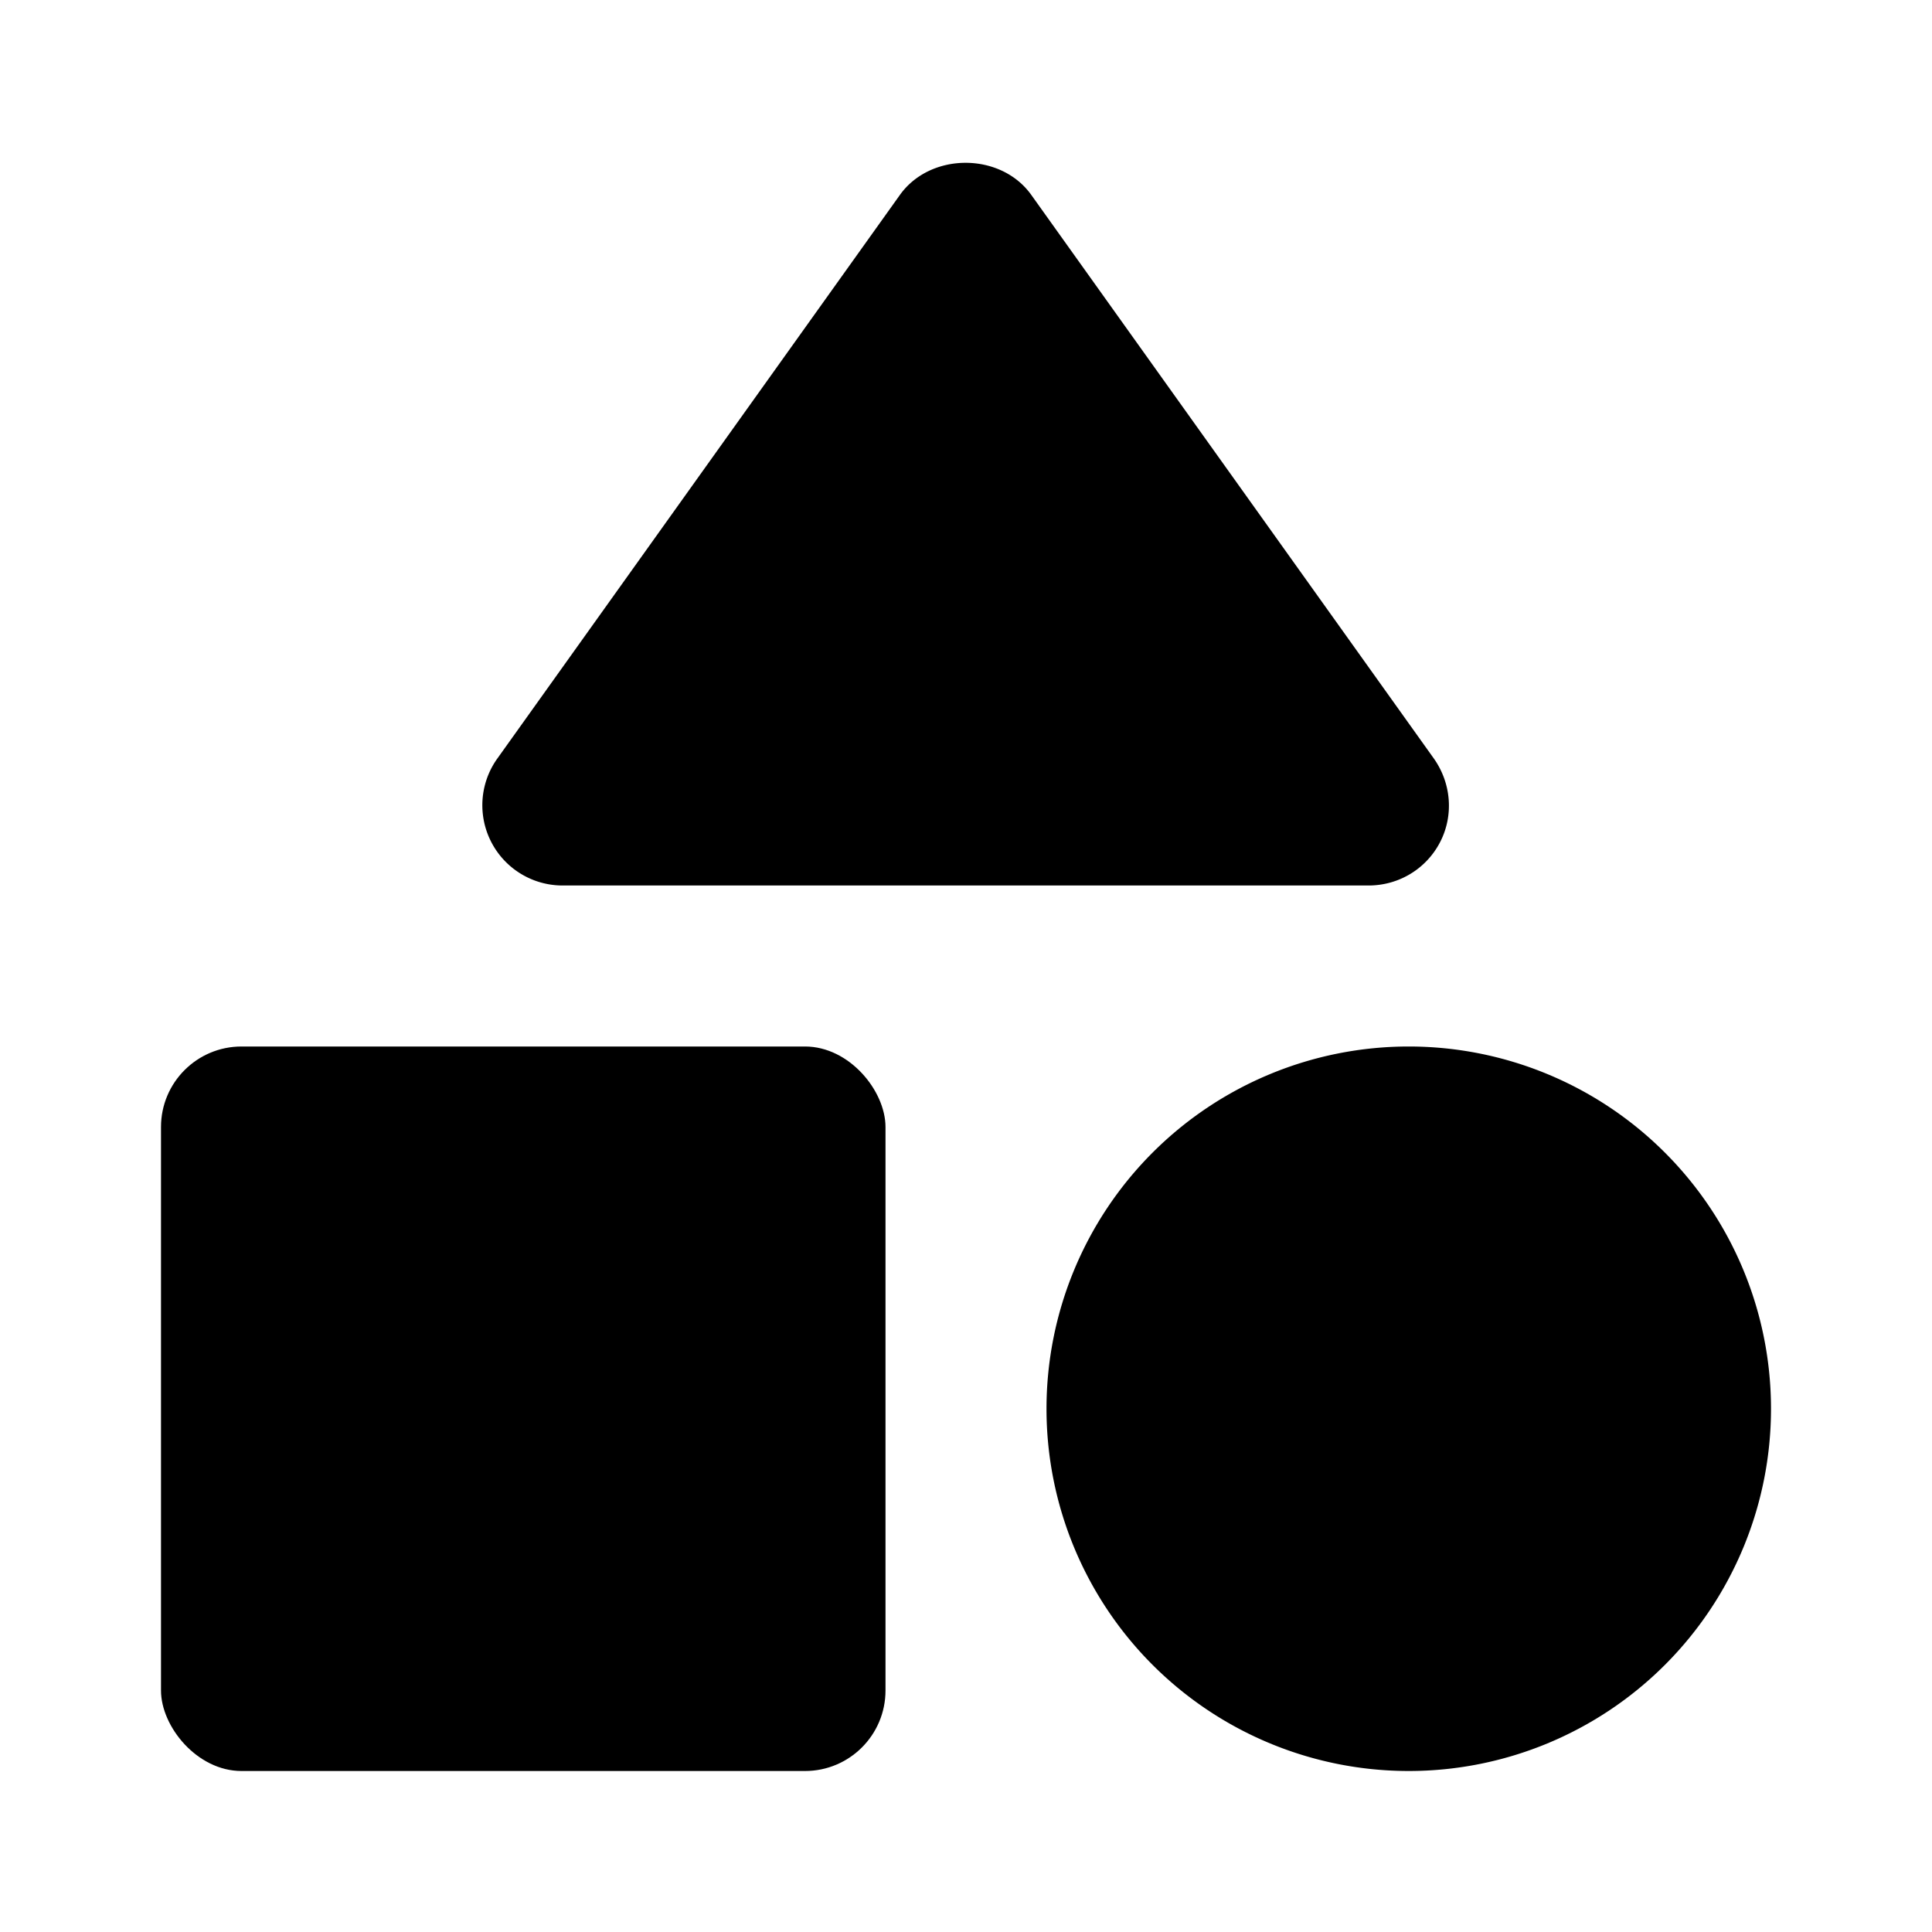 <svg xmlns="http://www.w3.org/2000/svg" width="24" height="24"><!--Boxicons v3.0 https://boxicons.com | License  https://docs.boxicons.com/free--><path d="M7 11h10c.38 0 .72-.21.89-.54s.14-.73-.08-1.04l-5-7c-.38-.53-1.25-.53-1.63 0l-5 7A.997.997 0 0 0 6.99 11Zm10.5 2a4.5 4.5 0 1 0 0 9 4.5 4.5 0 1 0 0-9"/><rect width="9" height="9" x="2" y="13" rx="1" ry="1"/></svg>
